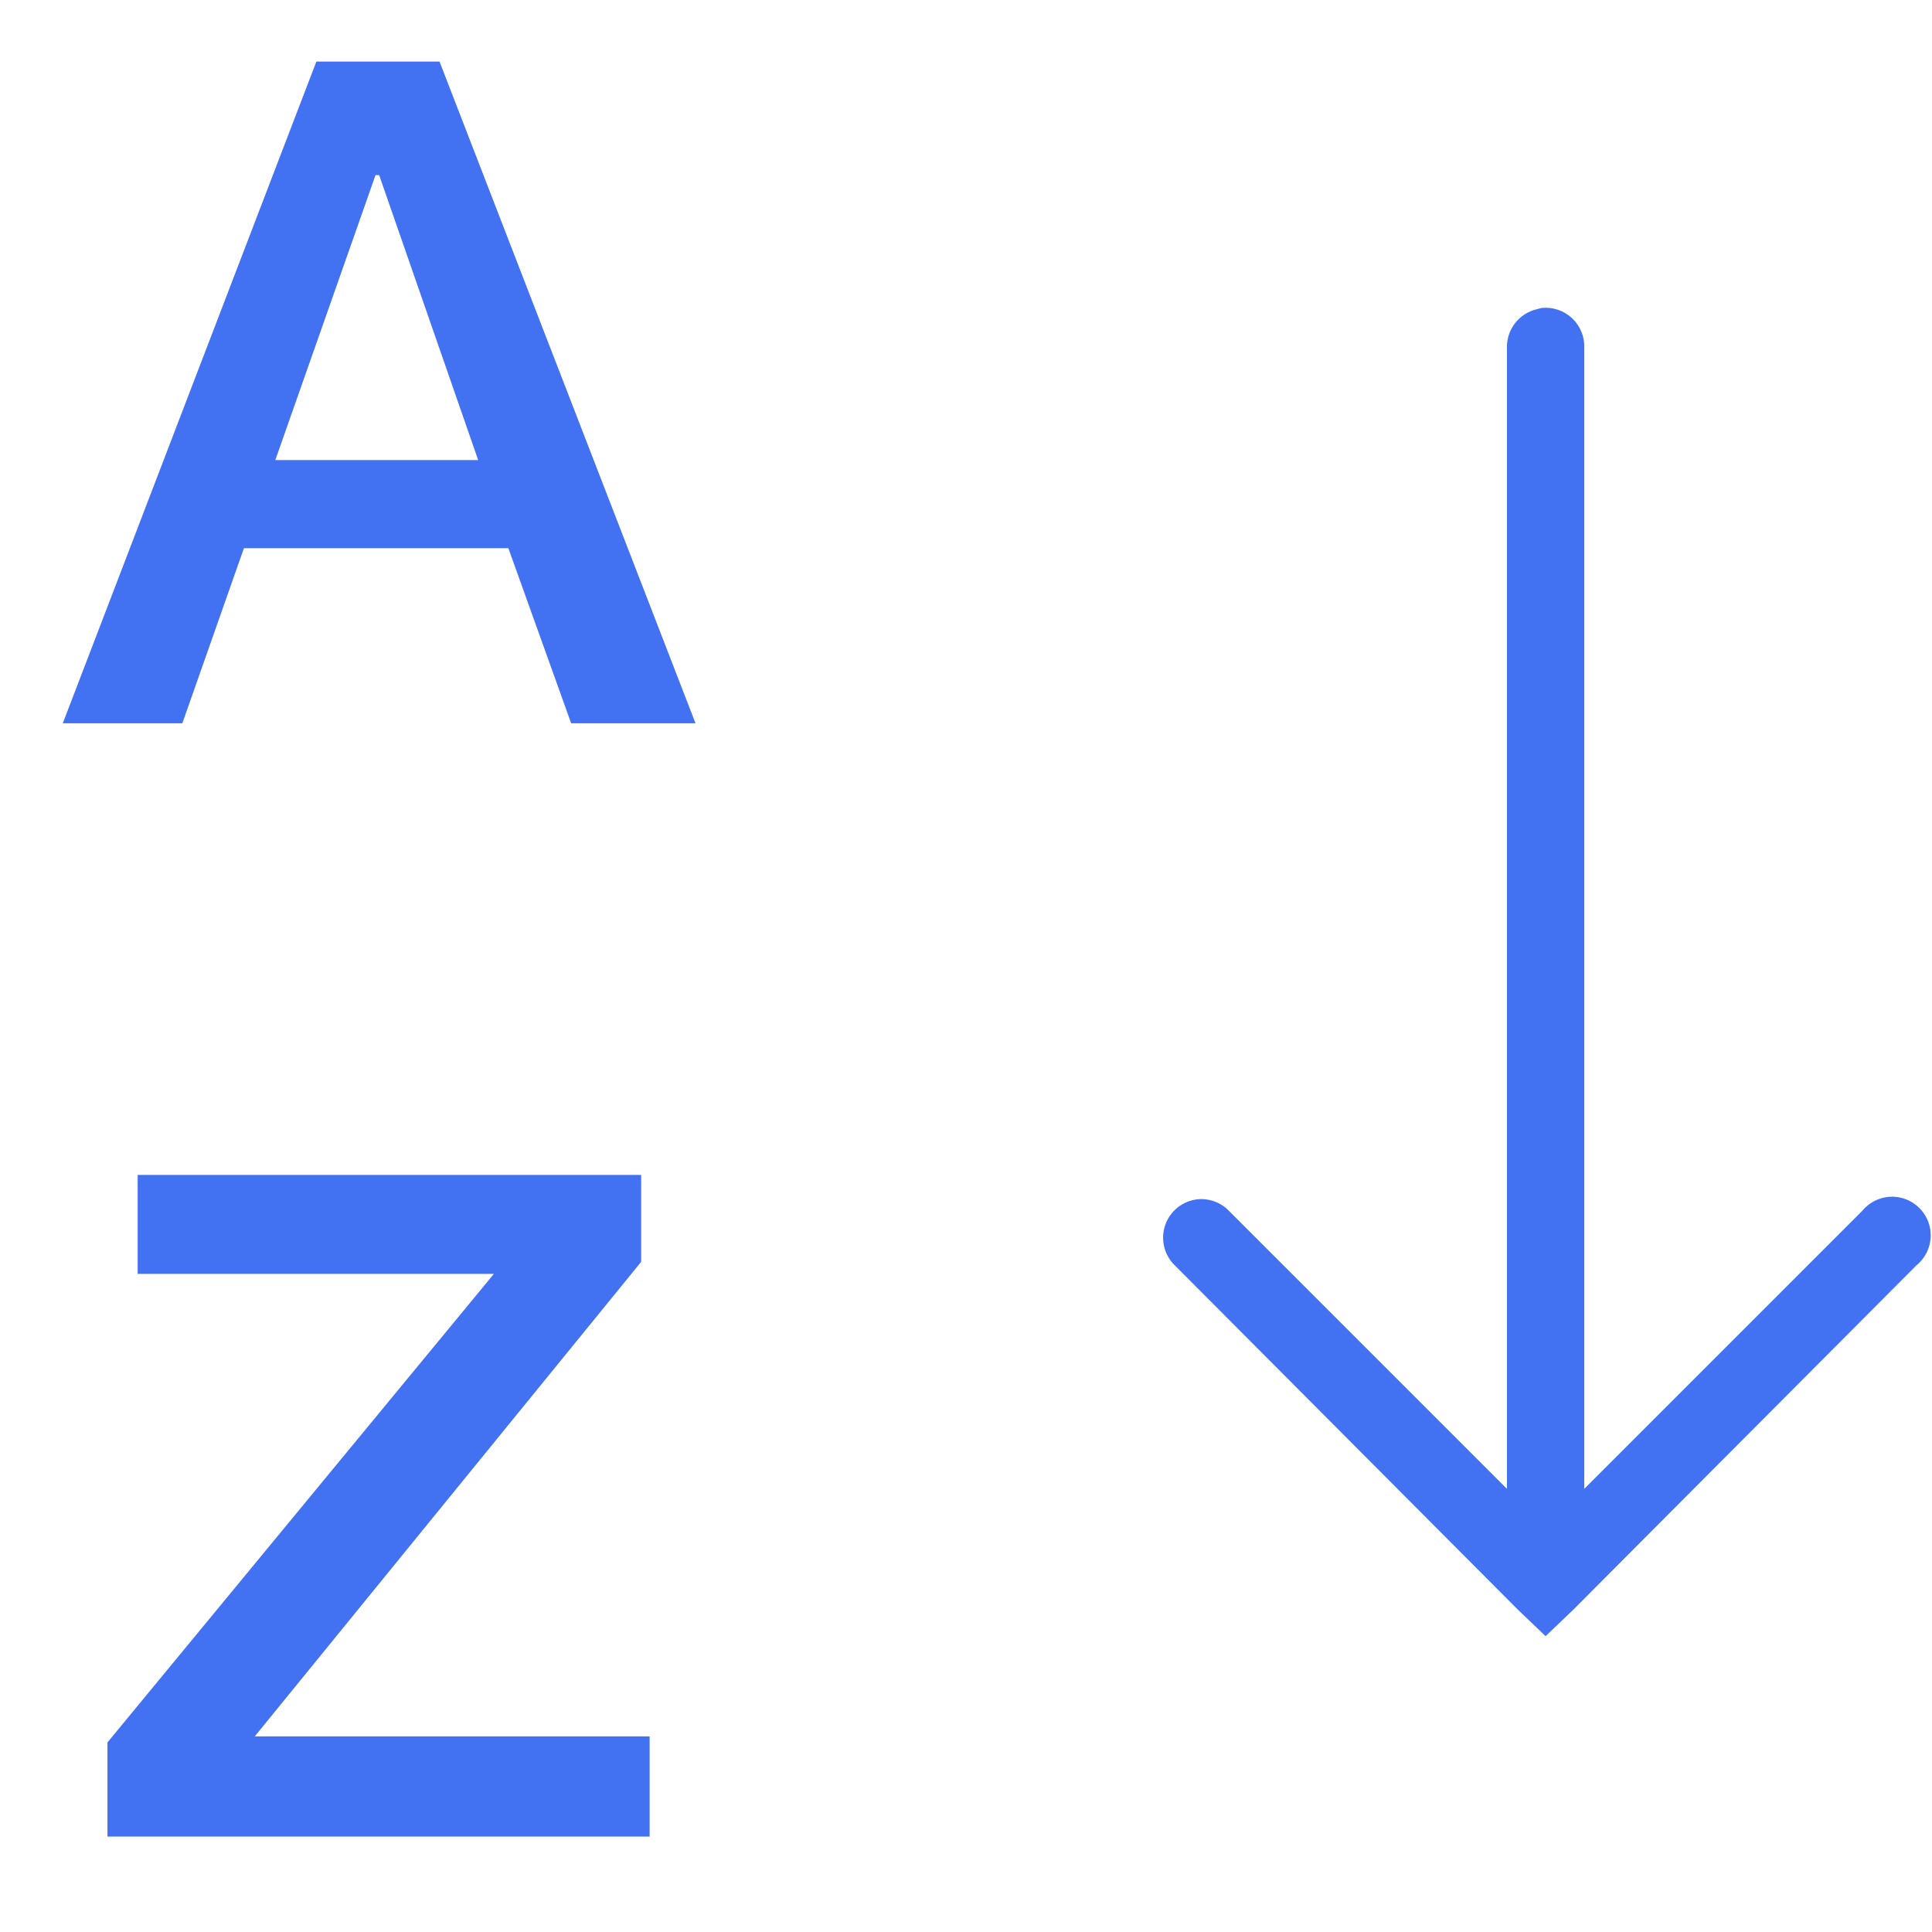 <svg xmlns="http://www.w3.org/2000/svg" x="0px" y="0px"
width="24" height="24"
viewBox="0 0 172 172"
style=" fill:#000000;"><g fill="none" fill-rule="nonzero" stroke="none" stroke-width="1" stroke-linecap="butt" stroke-linejoin="miter" stroke-miterlimit="10" stroke-dasharray="" stroke-dashoffset="0" font-family="none" font-weight="none" font-size="none" text-anchor="none" style="mix-blend-mode: normal"><path d="M0,172v-172h172v172z" fill="none"></path><g fill="#4272f2"><path d="M28.165,5.482l-22.575,58.91h10.643l5.482,-15.588h23.543l5.59,15.588h11.072l-22.79,-58.91zM33.432,15.588h0.323l8.815,25.37h-18.06zM137.278,27.413c-0.148,0.027 -0.296,0.067 -0.43,0.107c-1.599,0.363 -2.728,1.801 -2.688,3.44v101.588l-24.725,-24.725c-0.645,-0.685 -1.532,-1.062 -2.473,-1.075c-1.397,0.013 -2.647,0.86 -3.171,2.163c-0.511,1.29 -0.202,2.782 0.806,3.749l30.53,30.637l2.473,2.365l2.473,-2.365l30.53,-30.637c1.021,-0.833 1.492,-2.163 1.196,-3.453c-0.296,-1.277 -1.303,-2.284 -2.58,-2.58c-1.29,-0.296 -2.62,0.175 -3.453,1.196l-24.725,24.725v-101.588c0.04,-0.994 -0.363,-1.948 -1.075,-2.62c-0.726,-0.685 -1.707,-1.021 -2.688,-0.927zM12.255,104.597v8.815h31.712l-34.4,41.71v8.385h48.267v-8.922h-35.153l34.4,-42.248v-7.74z"></path></g></g></svg>